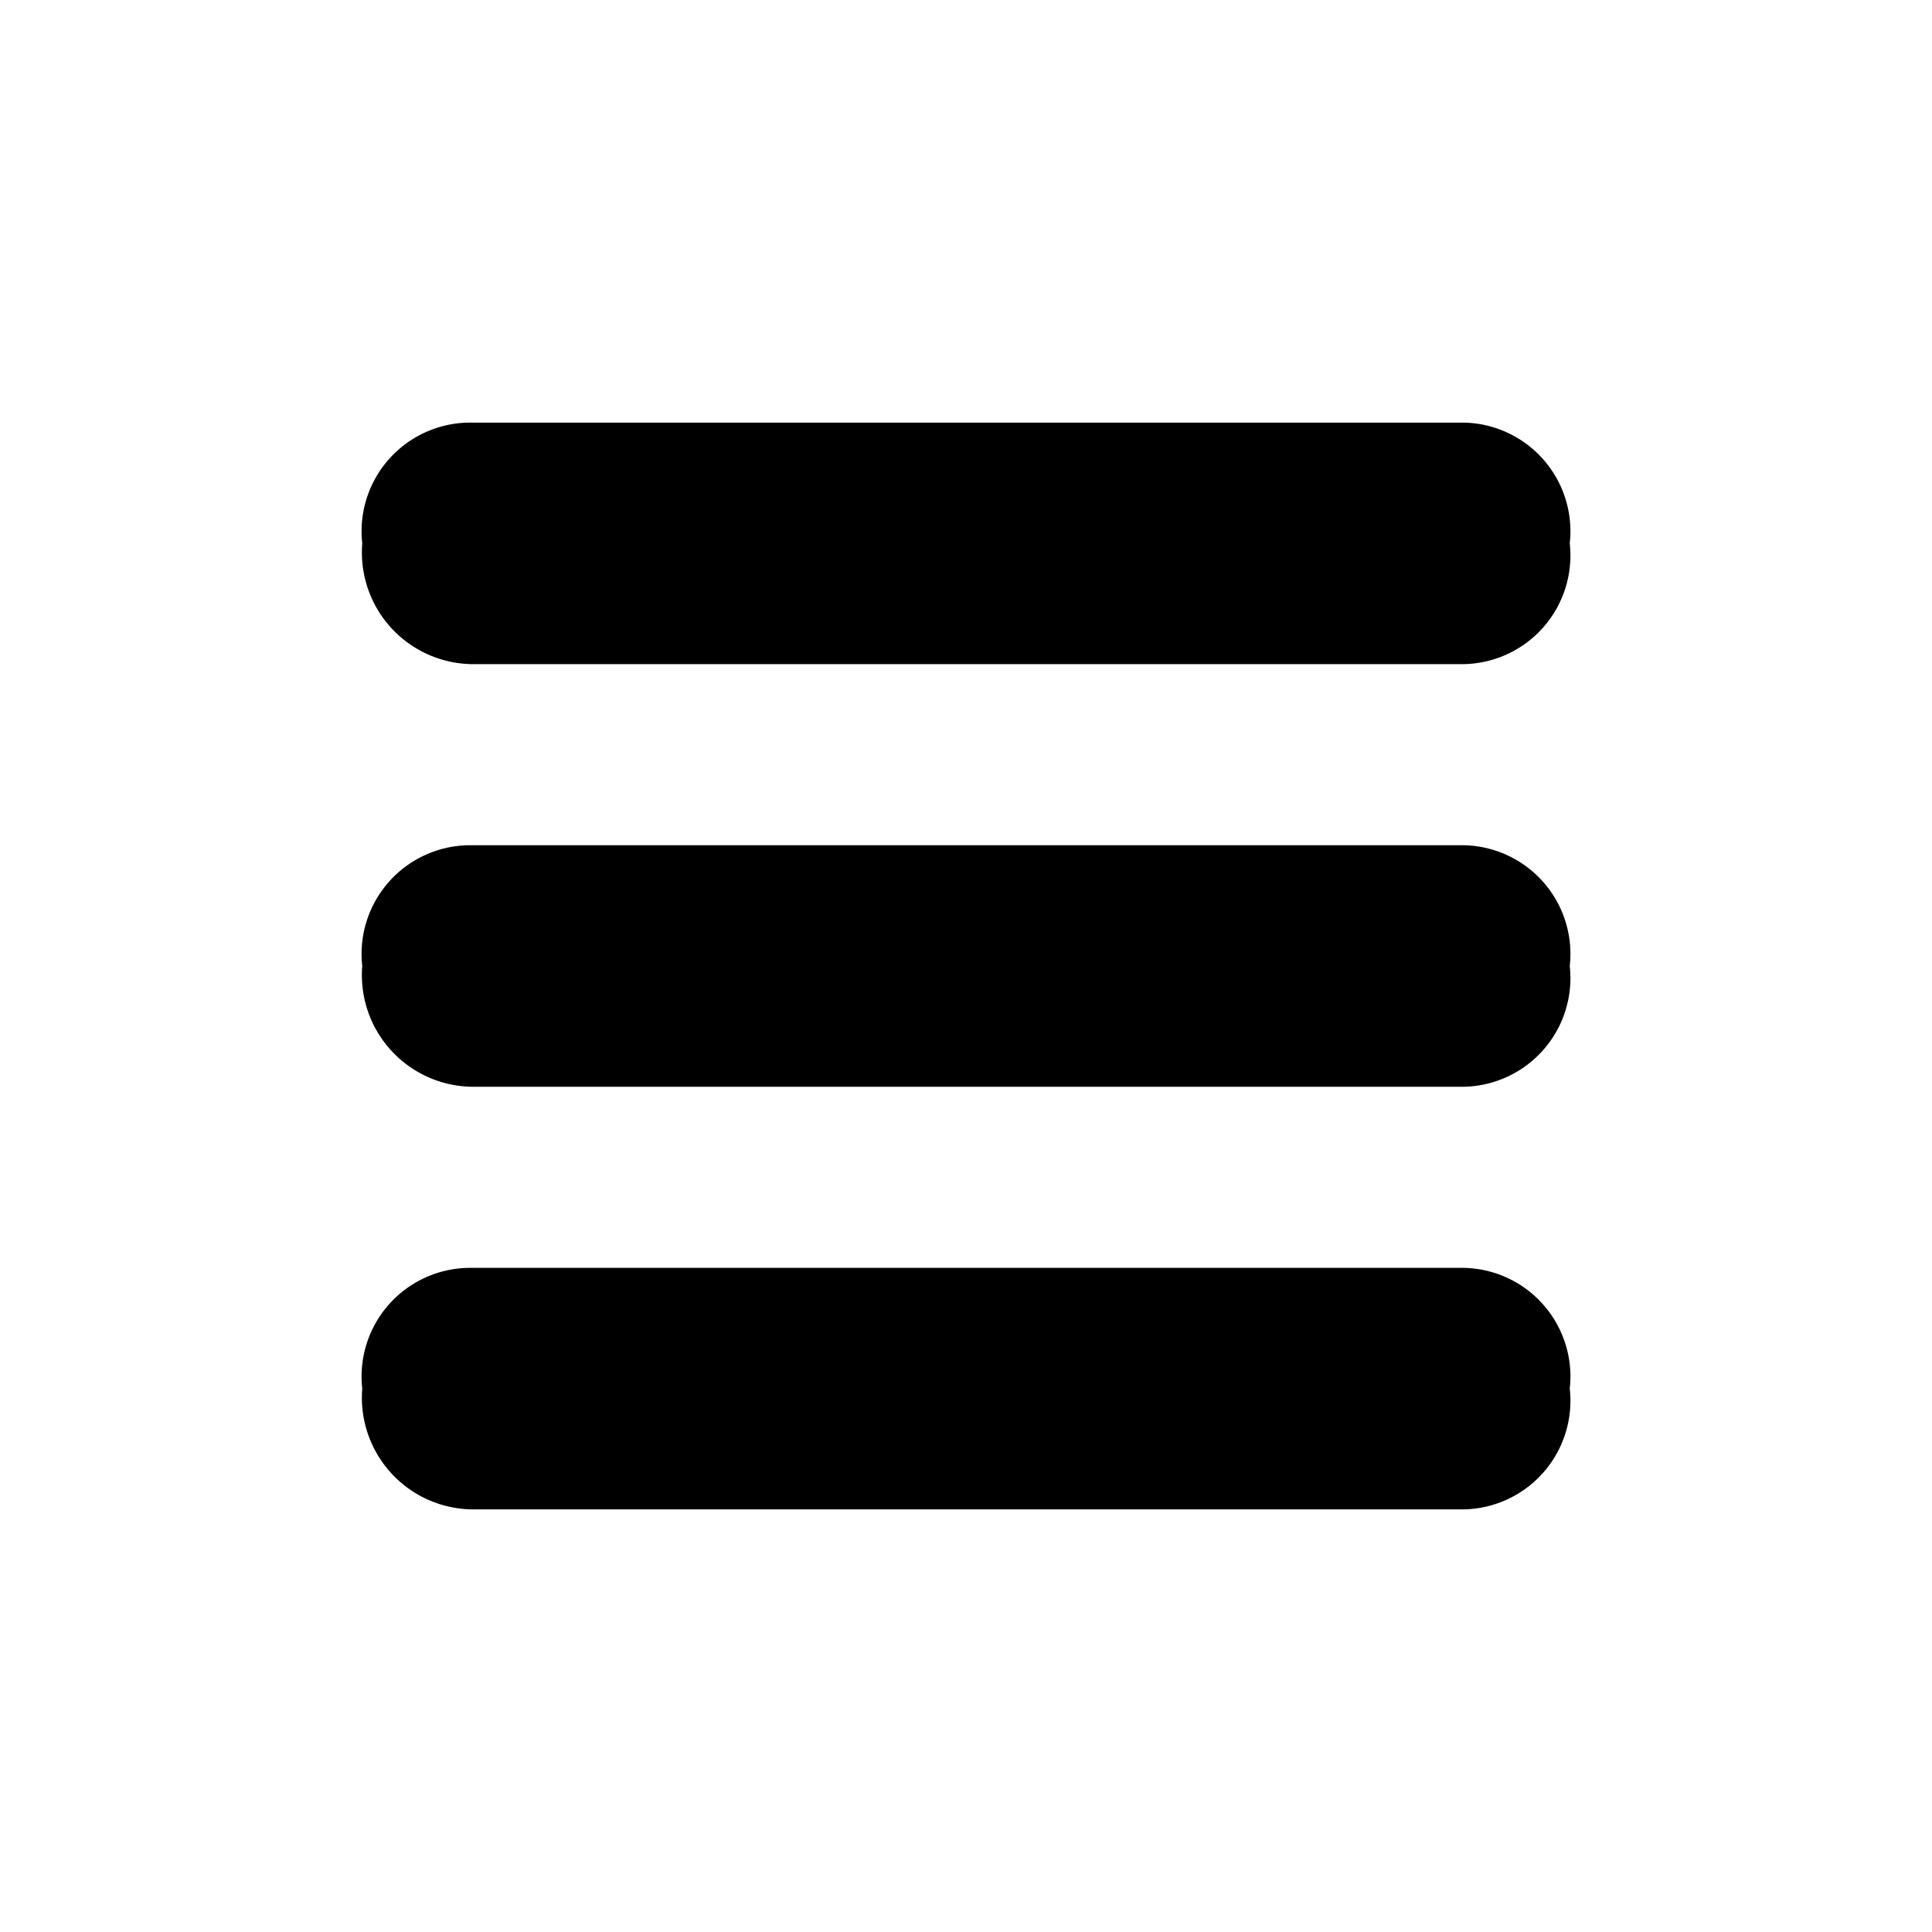 <svg xmlns="http://www.w3.org/2000/svg" viewBox="0 0 32 32"><g><path class="svg-icon01" d="M7.75 7h16.5A1.8 1.8 0 0 1 26 9a1.8 1.8 0 0 1-1.75 2H7.8A1.85 1.85 0 0 1 6 9a1.8 1.8 0 0 1 1.75-2zm0 7h16.5A1.8 1.8 0 0 1 26 16a1.8 1.8 0 0 1-1.75 2H7.8A1.85 1.85 0 0 1 6 16a1.8 1.8 0 0 1 1.75-2zm0 7h16.5A1.8 1.8 0 0 1 26 23a1.8 1.8 0 0 1-1.75 2H7.8A1.85 1.85 0 0 1 6 23a1.8 1.8 0 0 1 1.75-2z"/></g></svg>